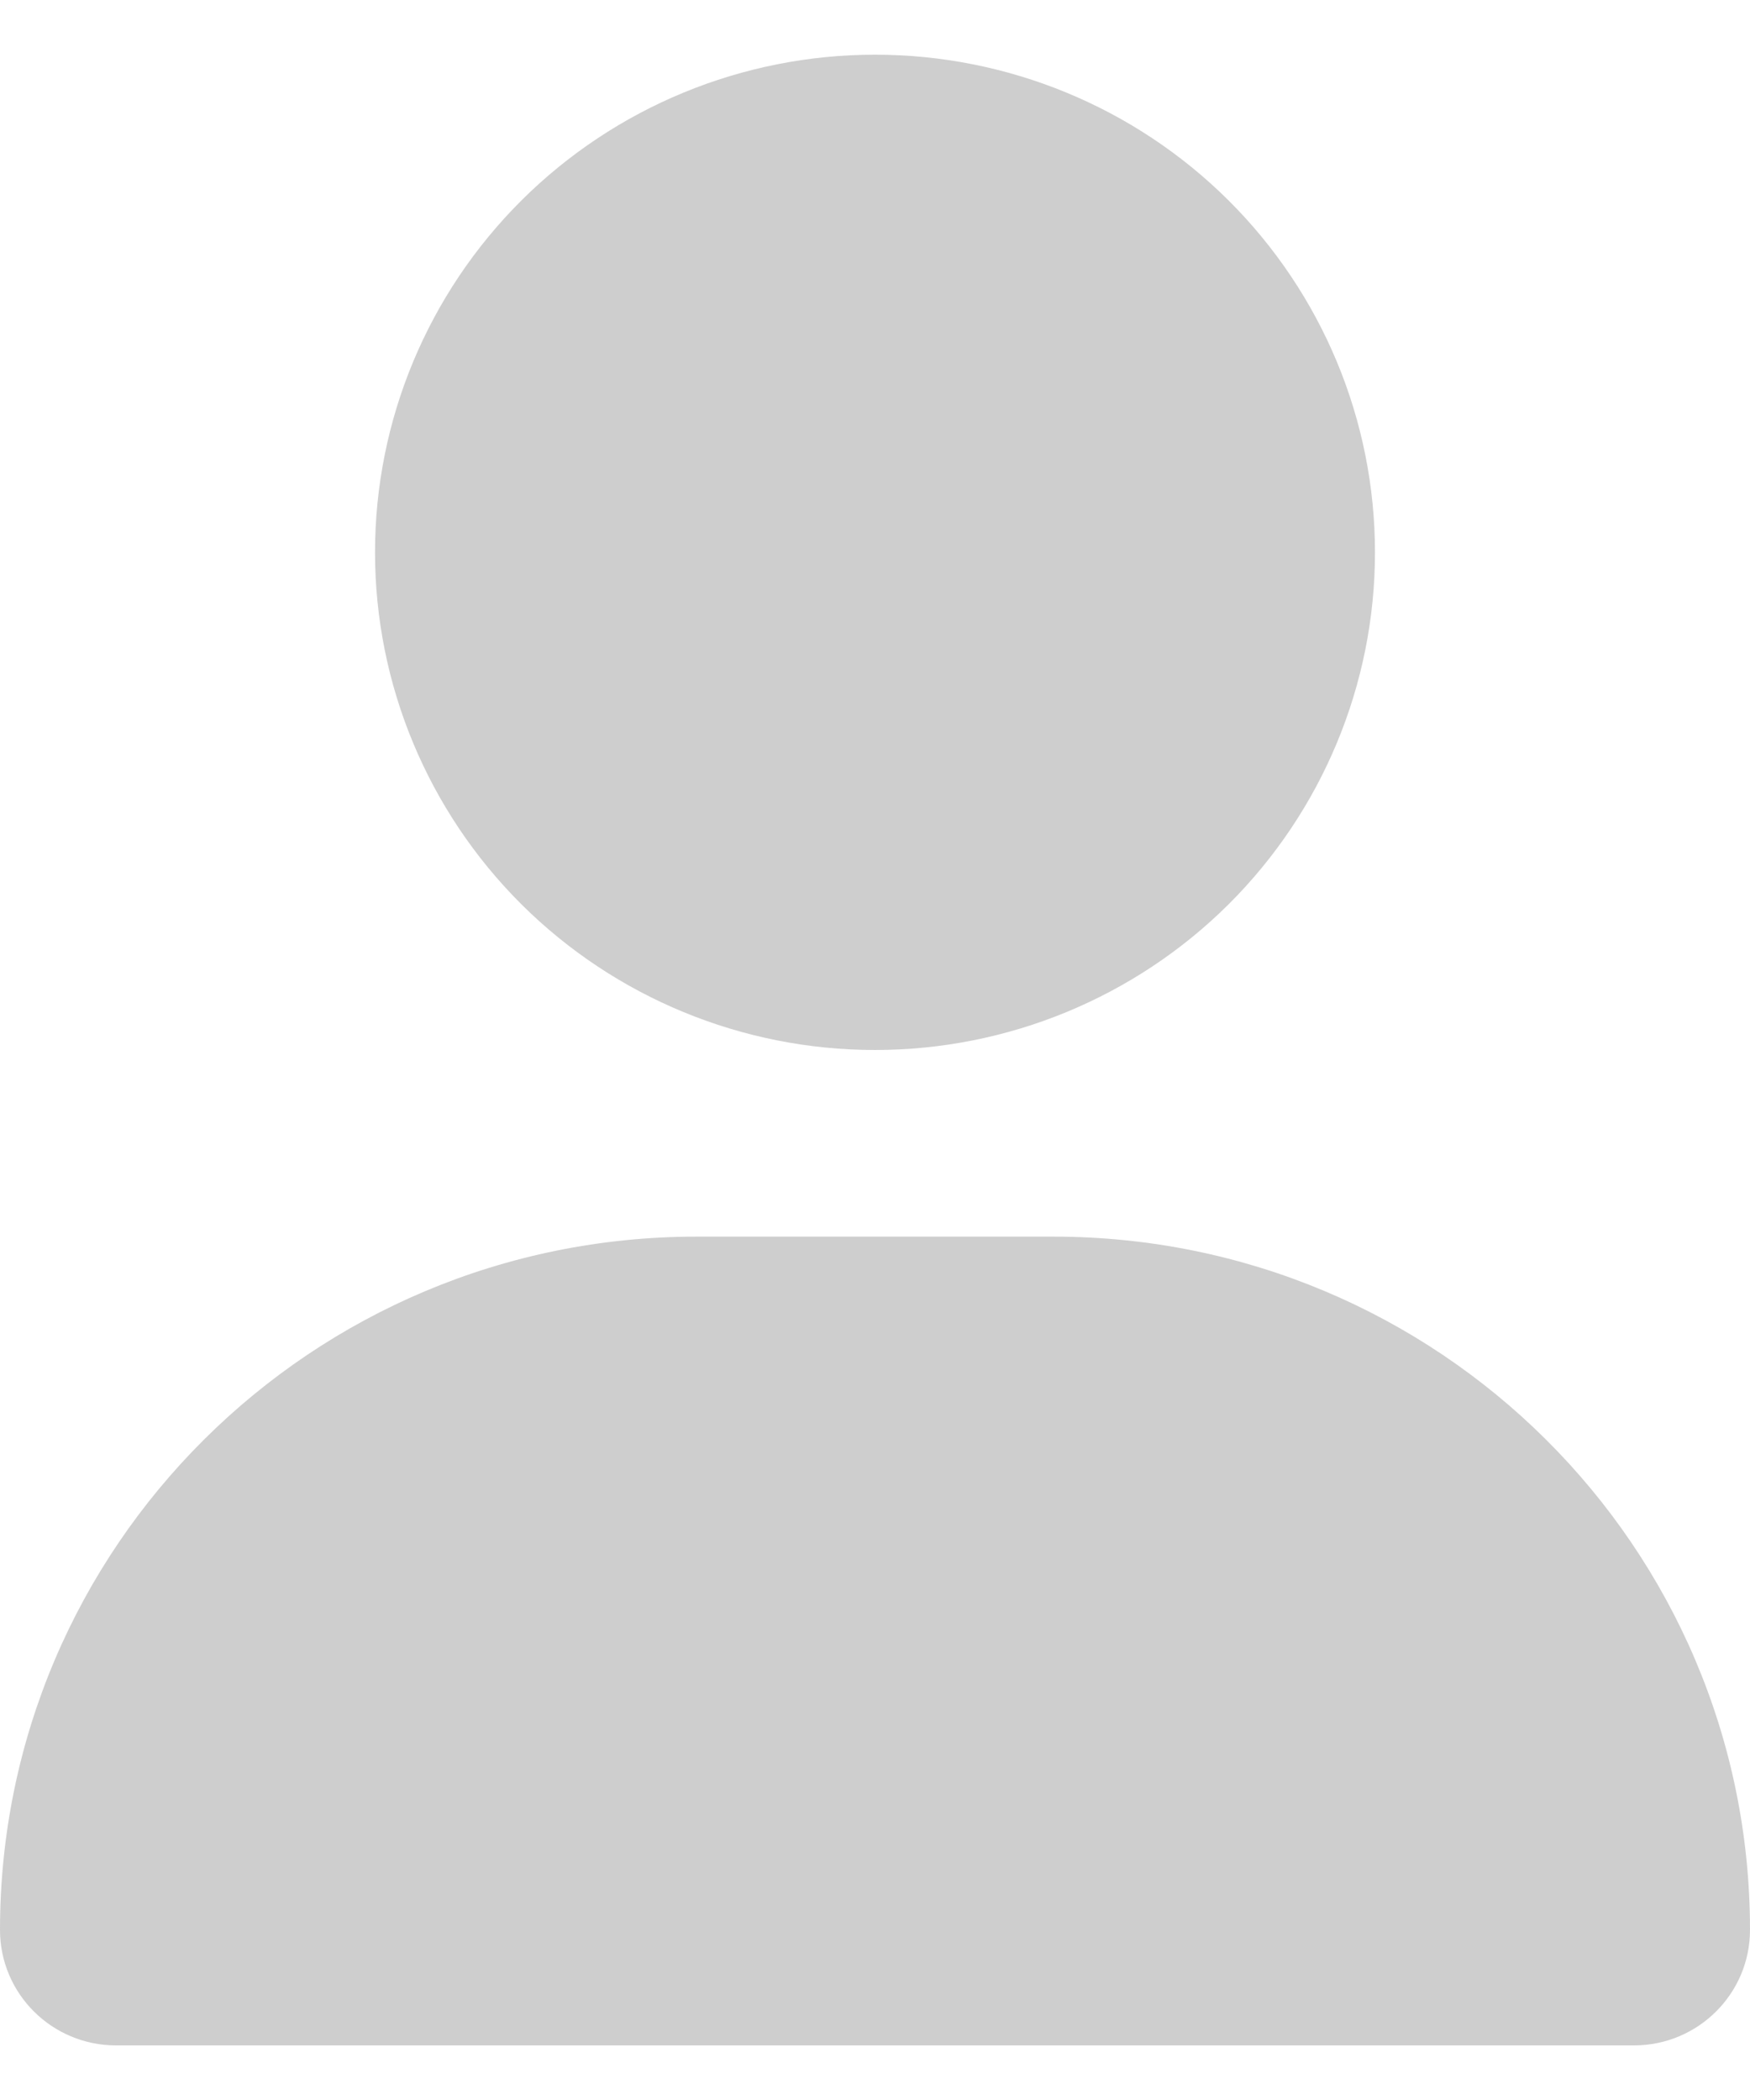 <svg width="20" height="24" viewBox="0 0 20 24" fill="none" xmlns="http://www.w3.org/2000/svg">
<path d="M10 12C11.515 12 12.969 11.401 14.041 10.335C15.112 9.268 15.714 7.821 15.714 6.313C15.714 4.804 15.112 3.358 14.041 2.291C12.969 1.224 11.515 0.625 10 0.625C8.484 0.625 7.031 1.224 5.959 2.291C4.888 3.358 4.286 4.804 4.286 6.313C4.286 7.821 4.888 9.268 5.959 10.335C7.031 11.401 8.484 12 10 12ZM7.96 14.133C3.562 14.133 0 17.679 0 22.056C0 22.785 0.594 23.376 1.326 23.376H18.674C19.406 23.376 20 22.785 20 22.056C20 17.679 16.438 14.133 12.04 14.133H7.96Z" fill="#AEAEAE" fill-opacity="0.6"/>
</svg>
